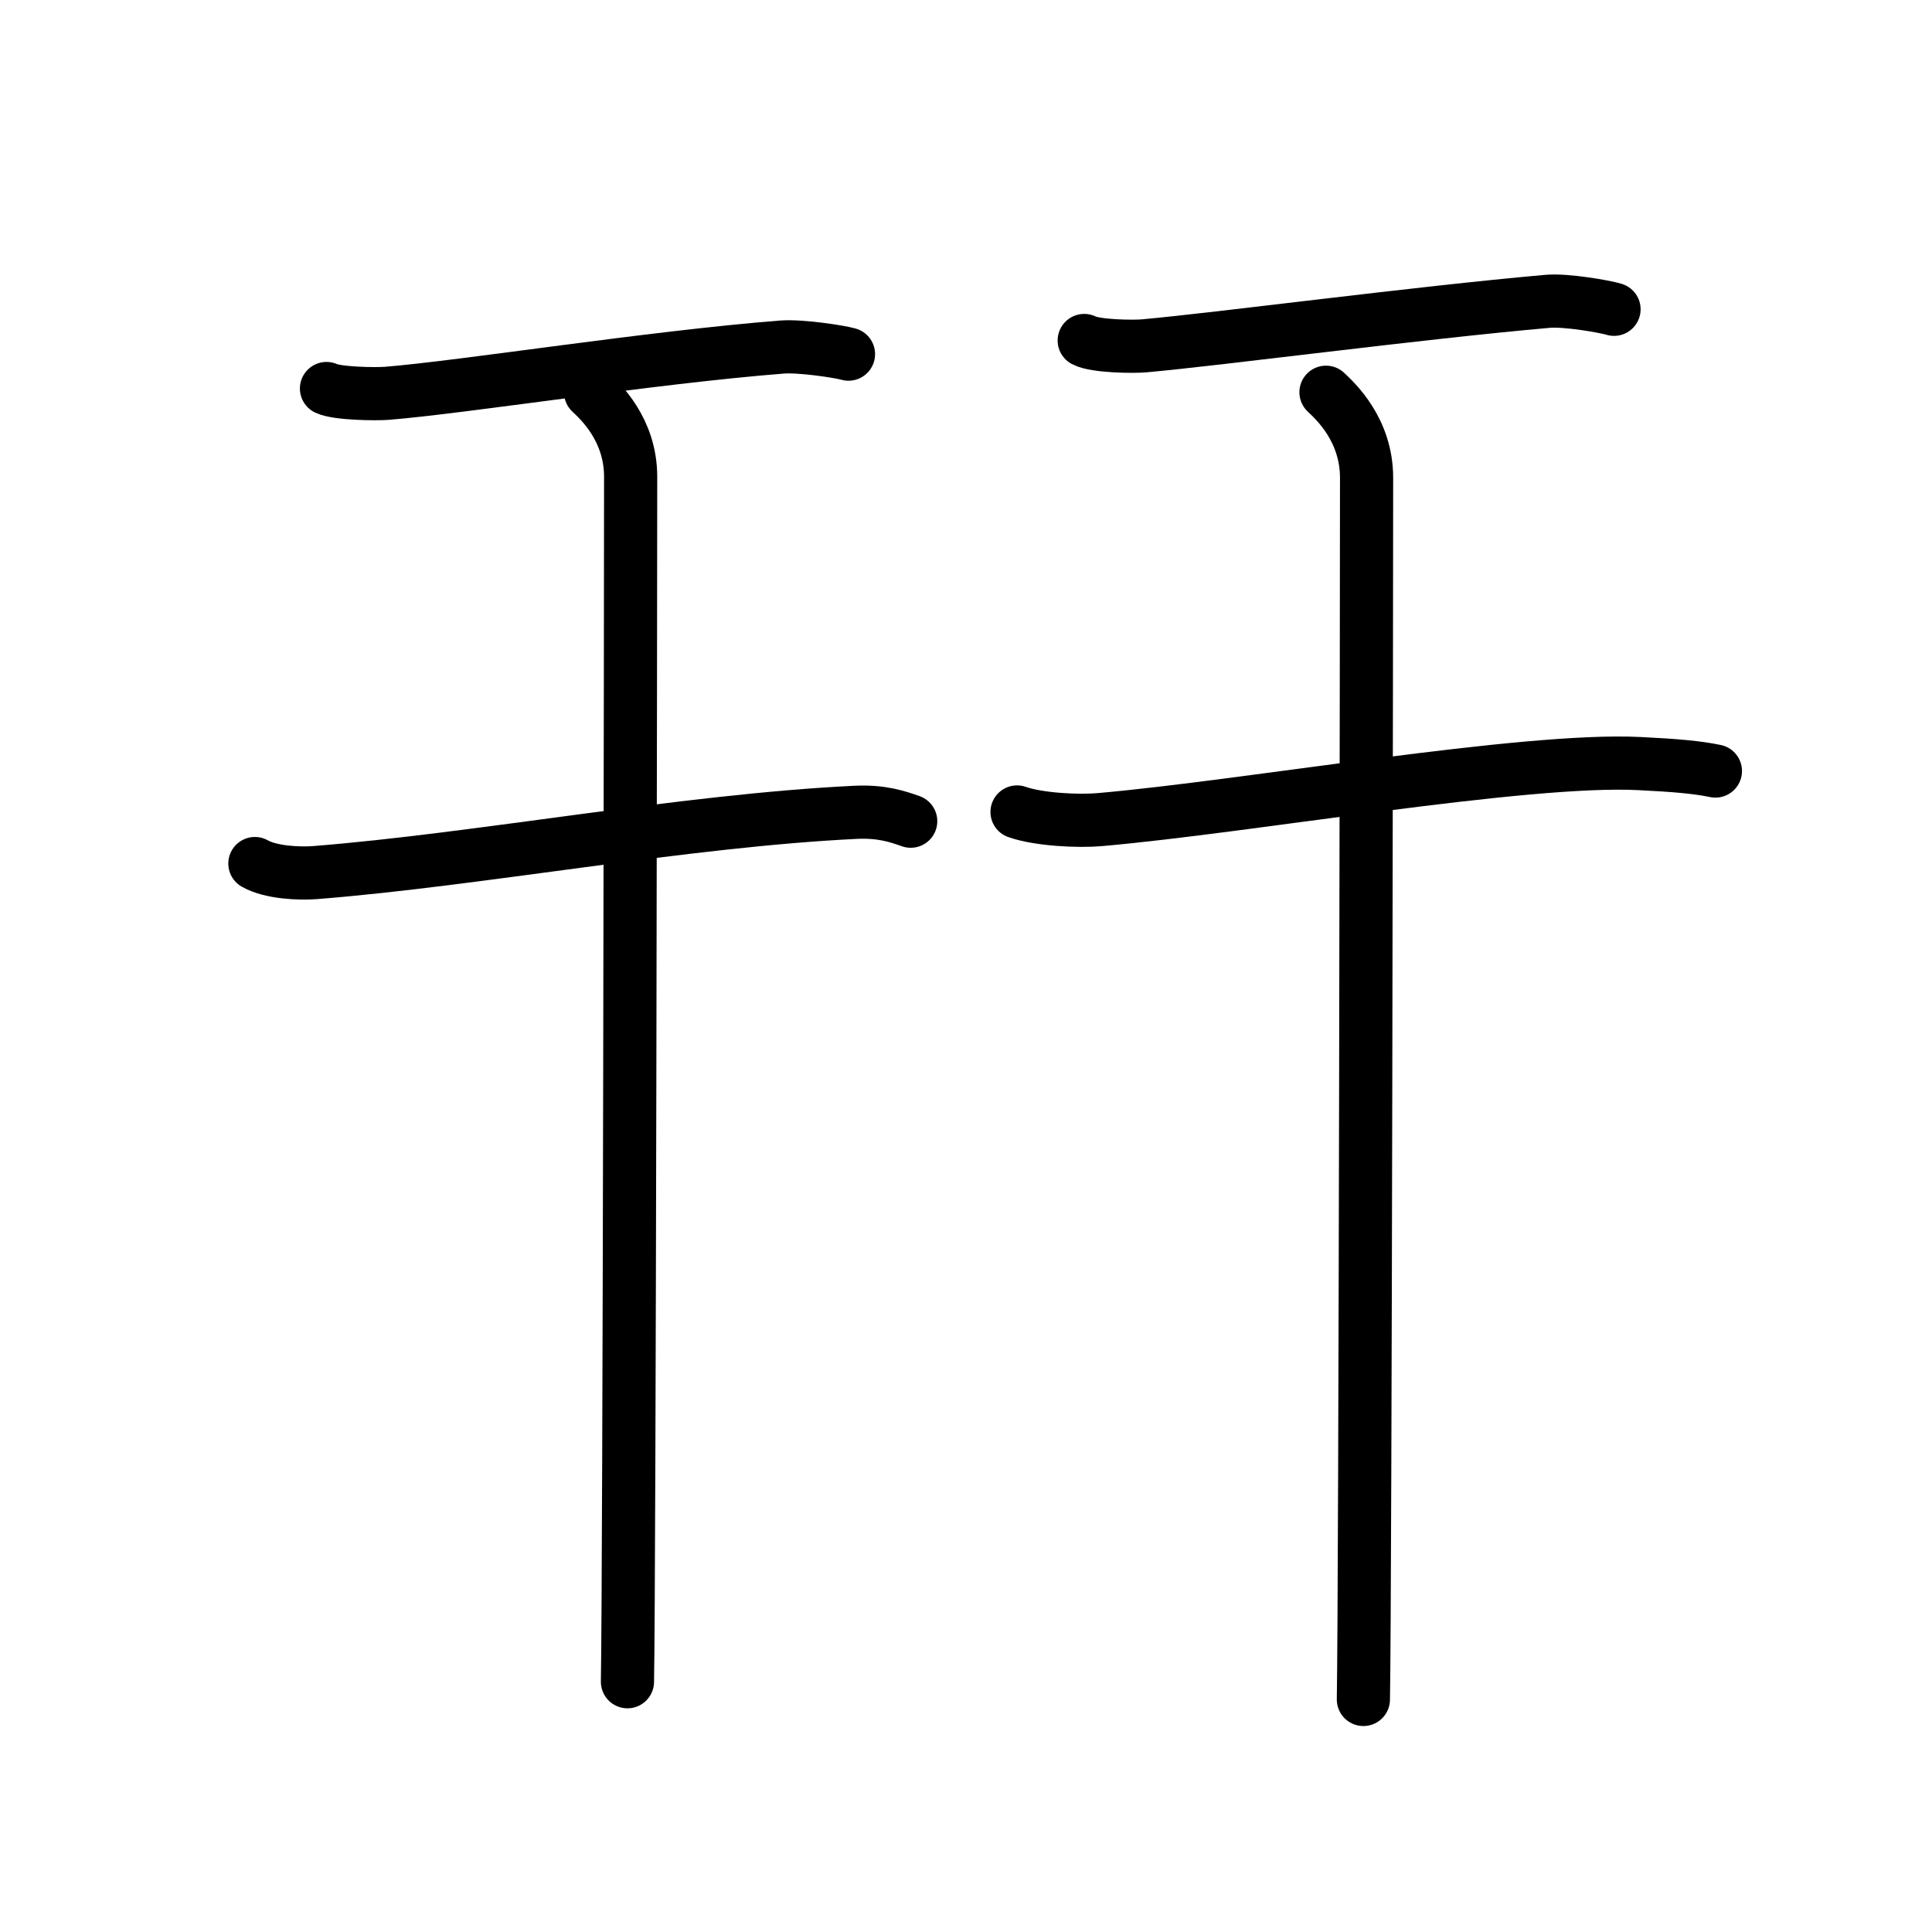 <svg xmlns="http://www.w3.org/2000/svg" width="109" height="109" viewBox="0 0 109 109" style="fill:none;stroke:currentColor;stroke-width:3;stroke-linecap:round;stroke-linejoin:round;">
<path id="kvg:05e75-s1" d="M18.42,21.92c0.62,0.29,2.78,0.32,3.41,0.27c4.33-0.35,14.91-2.03,22.29-2.61c1.04-0.08,3.23,0.25,3.75,0.4"/>
<path id="kvg:05e75-s2" d="M14.38,48.72c0.89,0.51,2.51,0.58,3.4,0.51c9.22-0.73,20.81-2.93,30.49-3.4c1.48-0.07,2.37,0.24,3.11,0.5"/>
<path id="kvg:05e75-s3" d="M33.32,22.13c0.53,0.5,2.26,2.09,2.26,4.77c0,5.21-0.07,61.71-0.18,67.98"/>
<path id="kvg:05e75-s4" d="M61.17,19.21c0.62,0.33,2.78,0.36,3.4,0.3c4.32-0.39,15.38-1.86,22.75-2.51c1.04-0.09,3.22,0.29,3.74,0.45"/>
<path id="kvg:05e75-s5" d="M57.38,45.81c1.22,0.43,3.46,0.54,4.68,0.43C70.5,45.5,86,42.75,92.51,43.08c2.03,0.1,3.26,0.21,4.27,0.42"/>
<path id="kvg:05e75-s6" d="M74.81,22.13c0.54,0.51,2.29,2.12,2.29,4.83c0,5.29-0.07,62.56-0.18,68.92"/>
</svg>